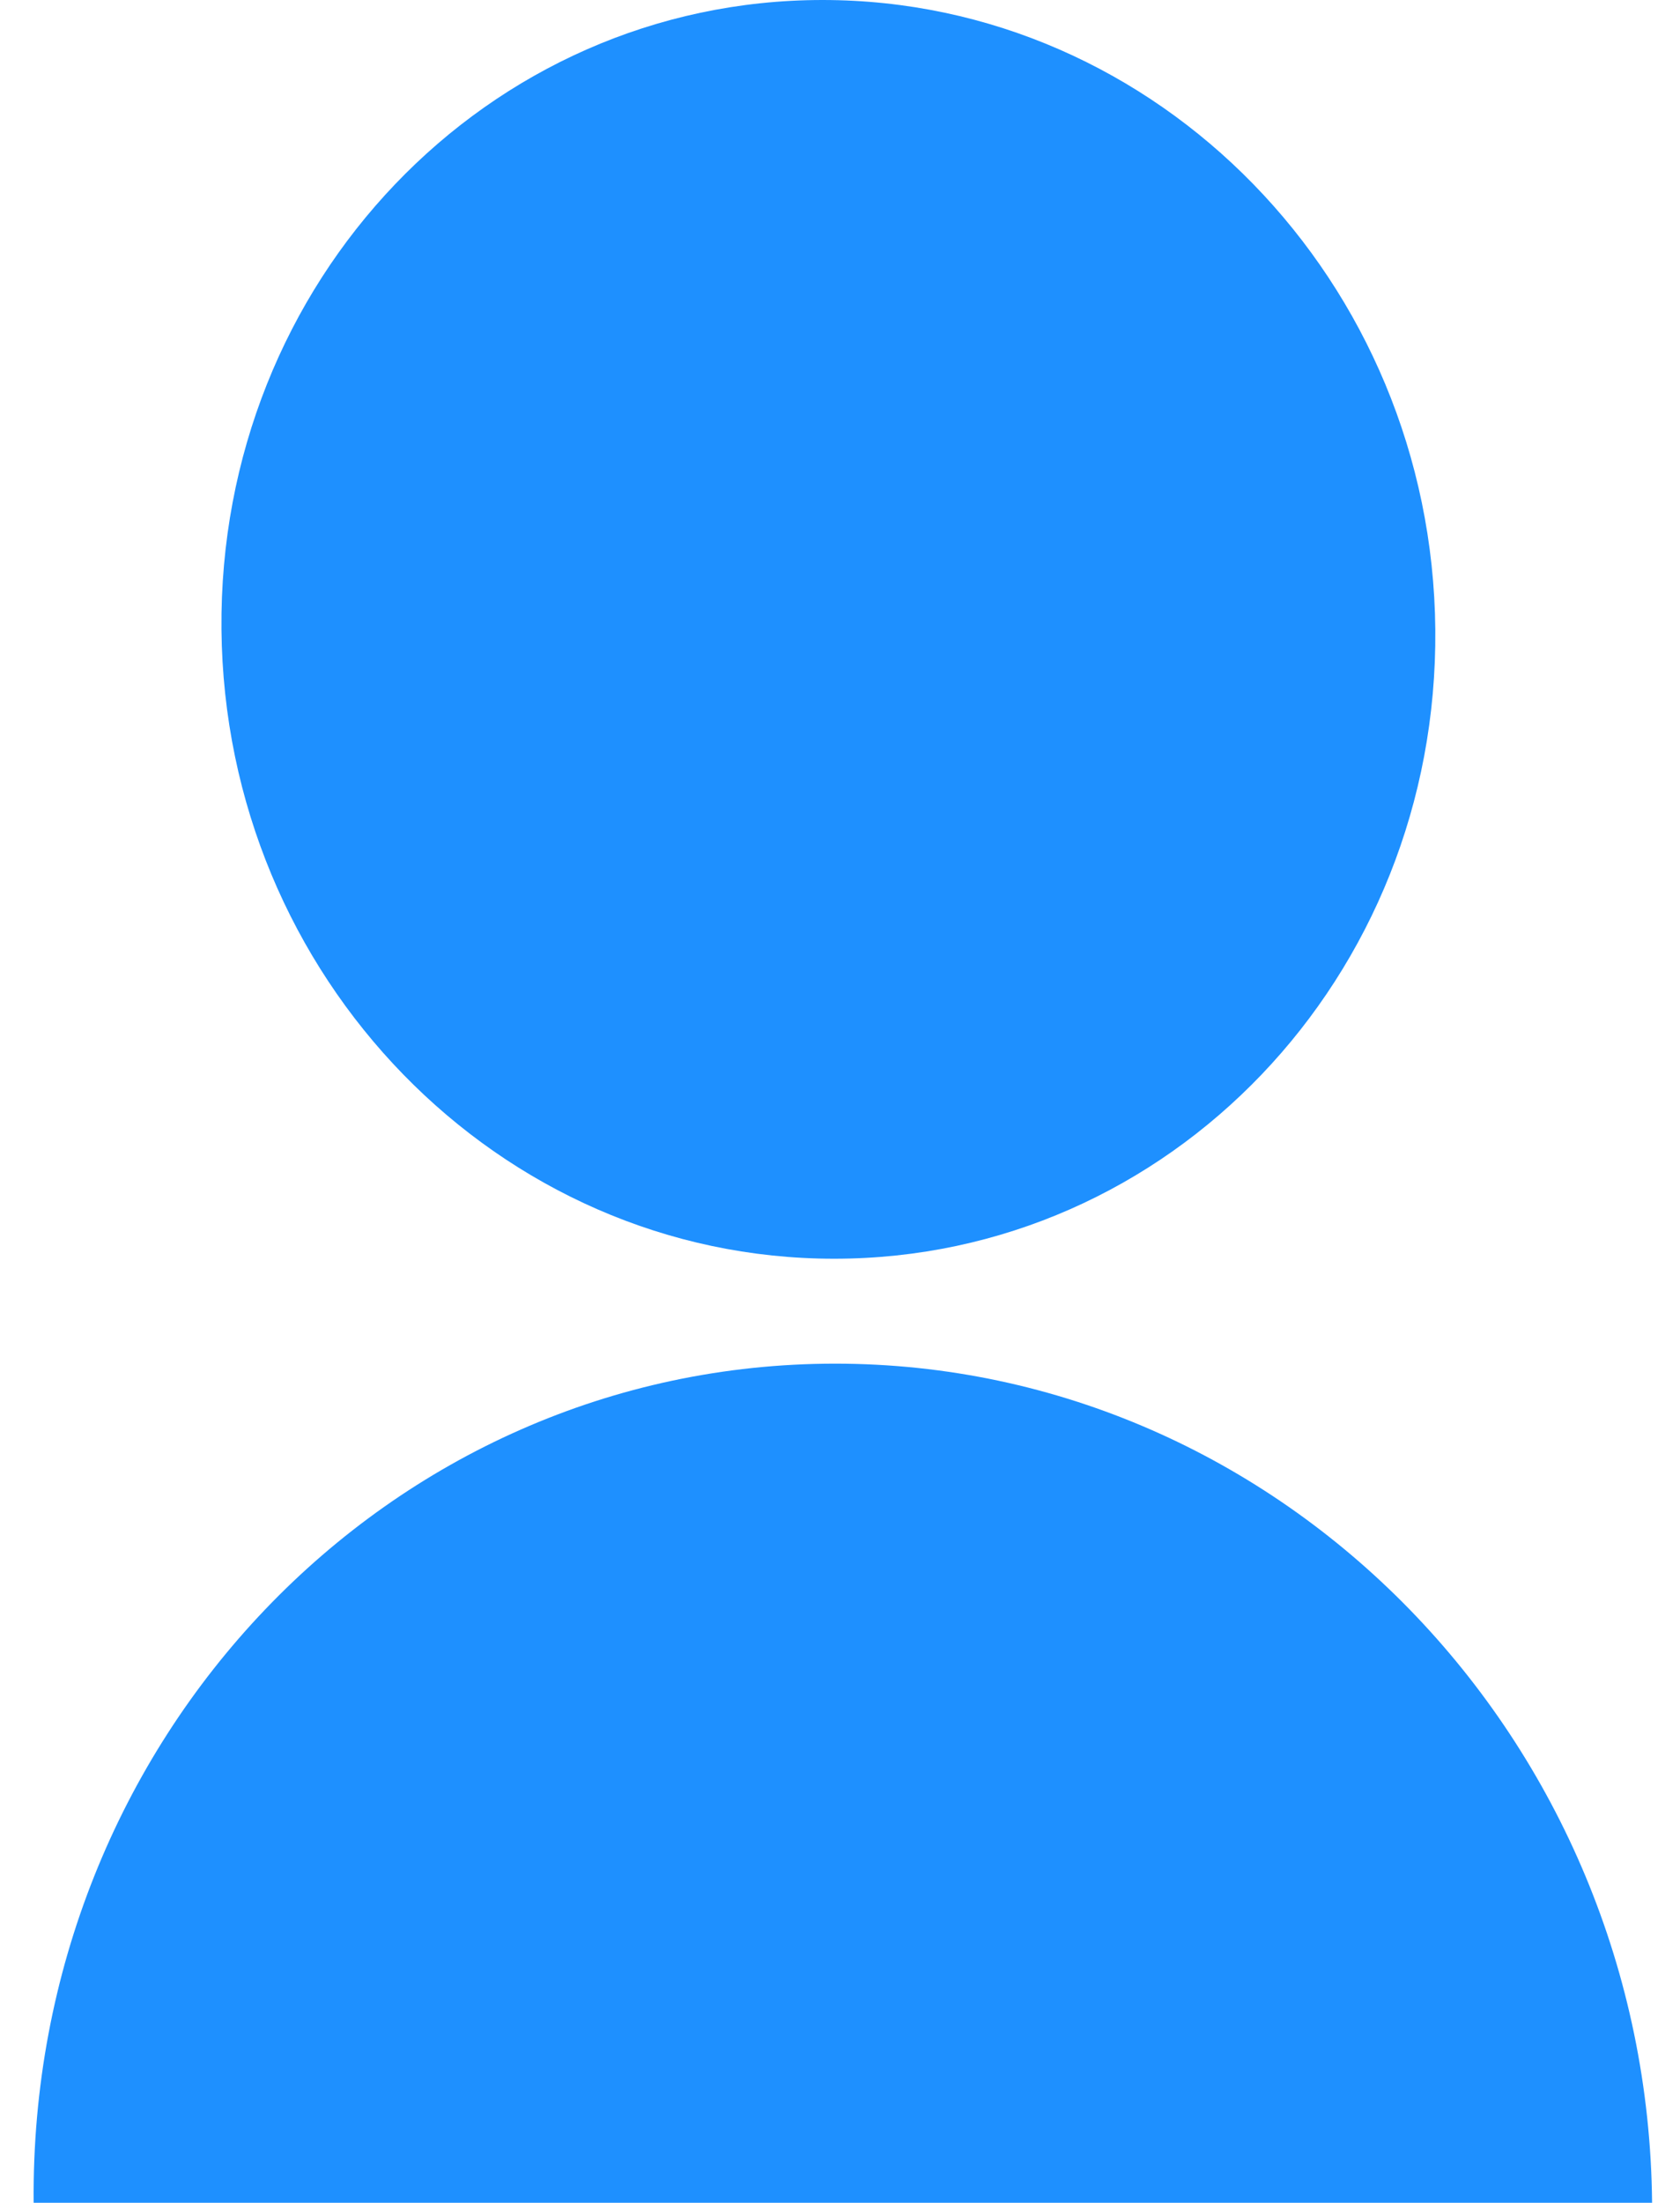 <svg width="29" height="38" viewBox="0 0 29 38" fill="none" xmlns="http://www.w3.org/2000/svg">
<path d="M0.581 37.998C0.507 30.004 6.701 23.523 14.416 23.523C22.131 23.523 28.444 30.004 28.518 37.998H0.581ZM14.399 21.713C8.611 21.713 3.878 16.855 3.823 10.857C3.767 4.858 8.411 0 14.199 0C19.987 0 24.72 4.858 24.776 10.857C24.831 16.855 20.188 21.713 14.399 21.713Z" fill="#1E90FF"/>
</svg>
